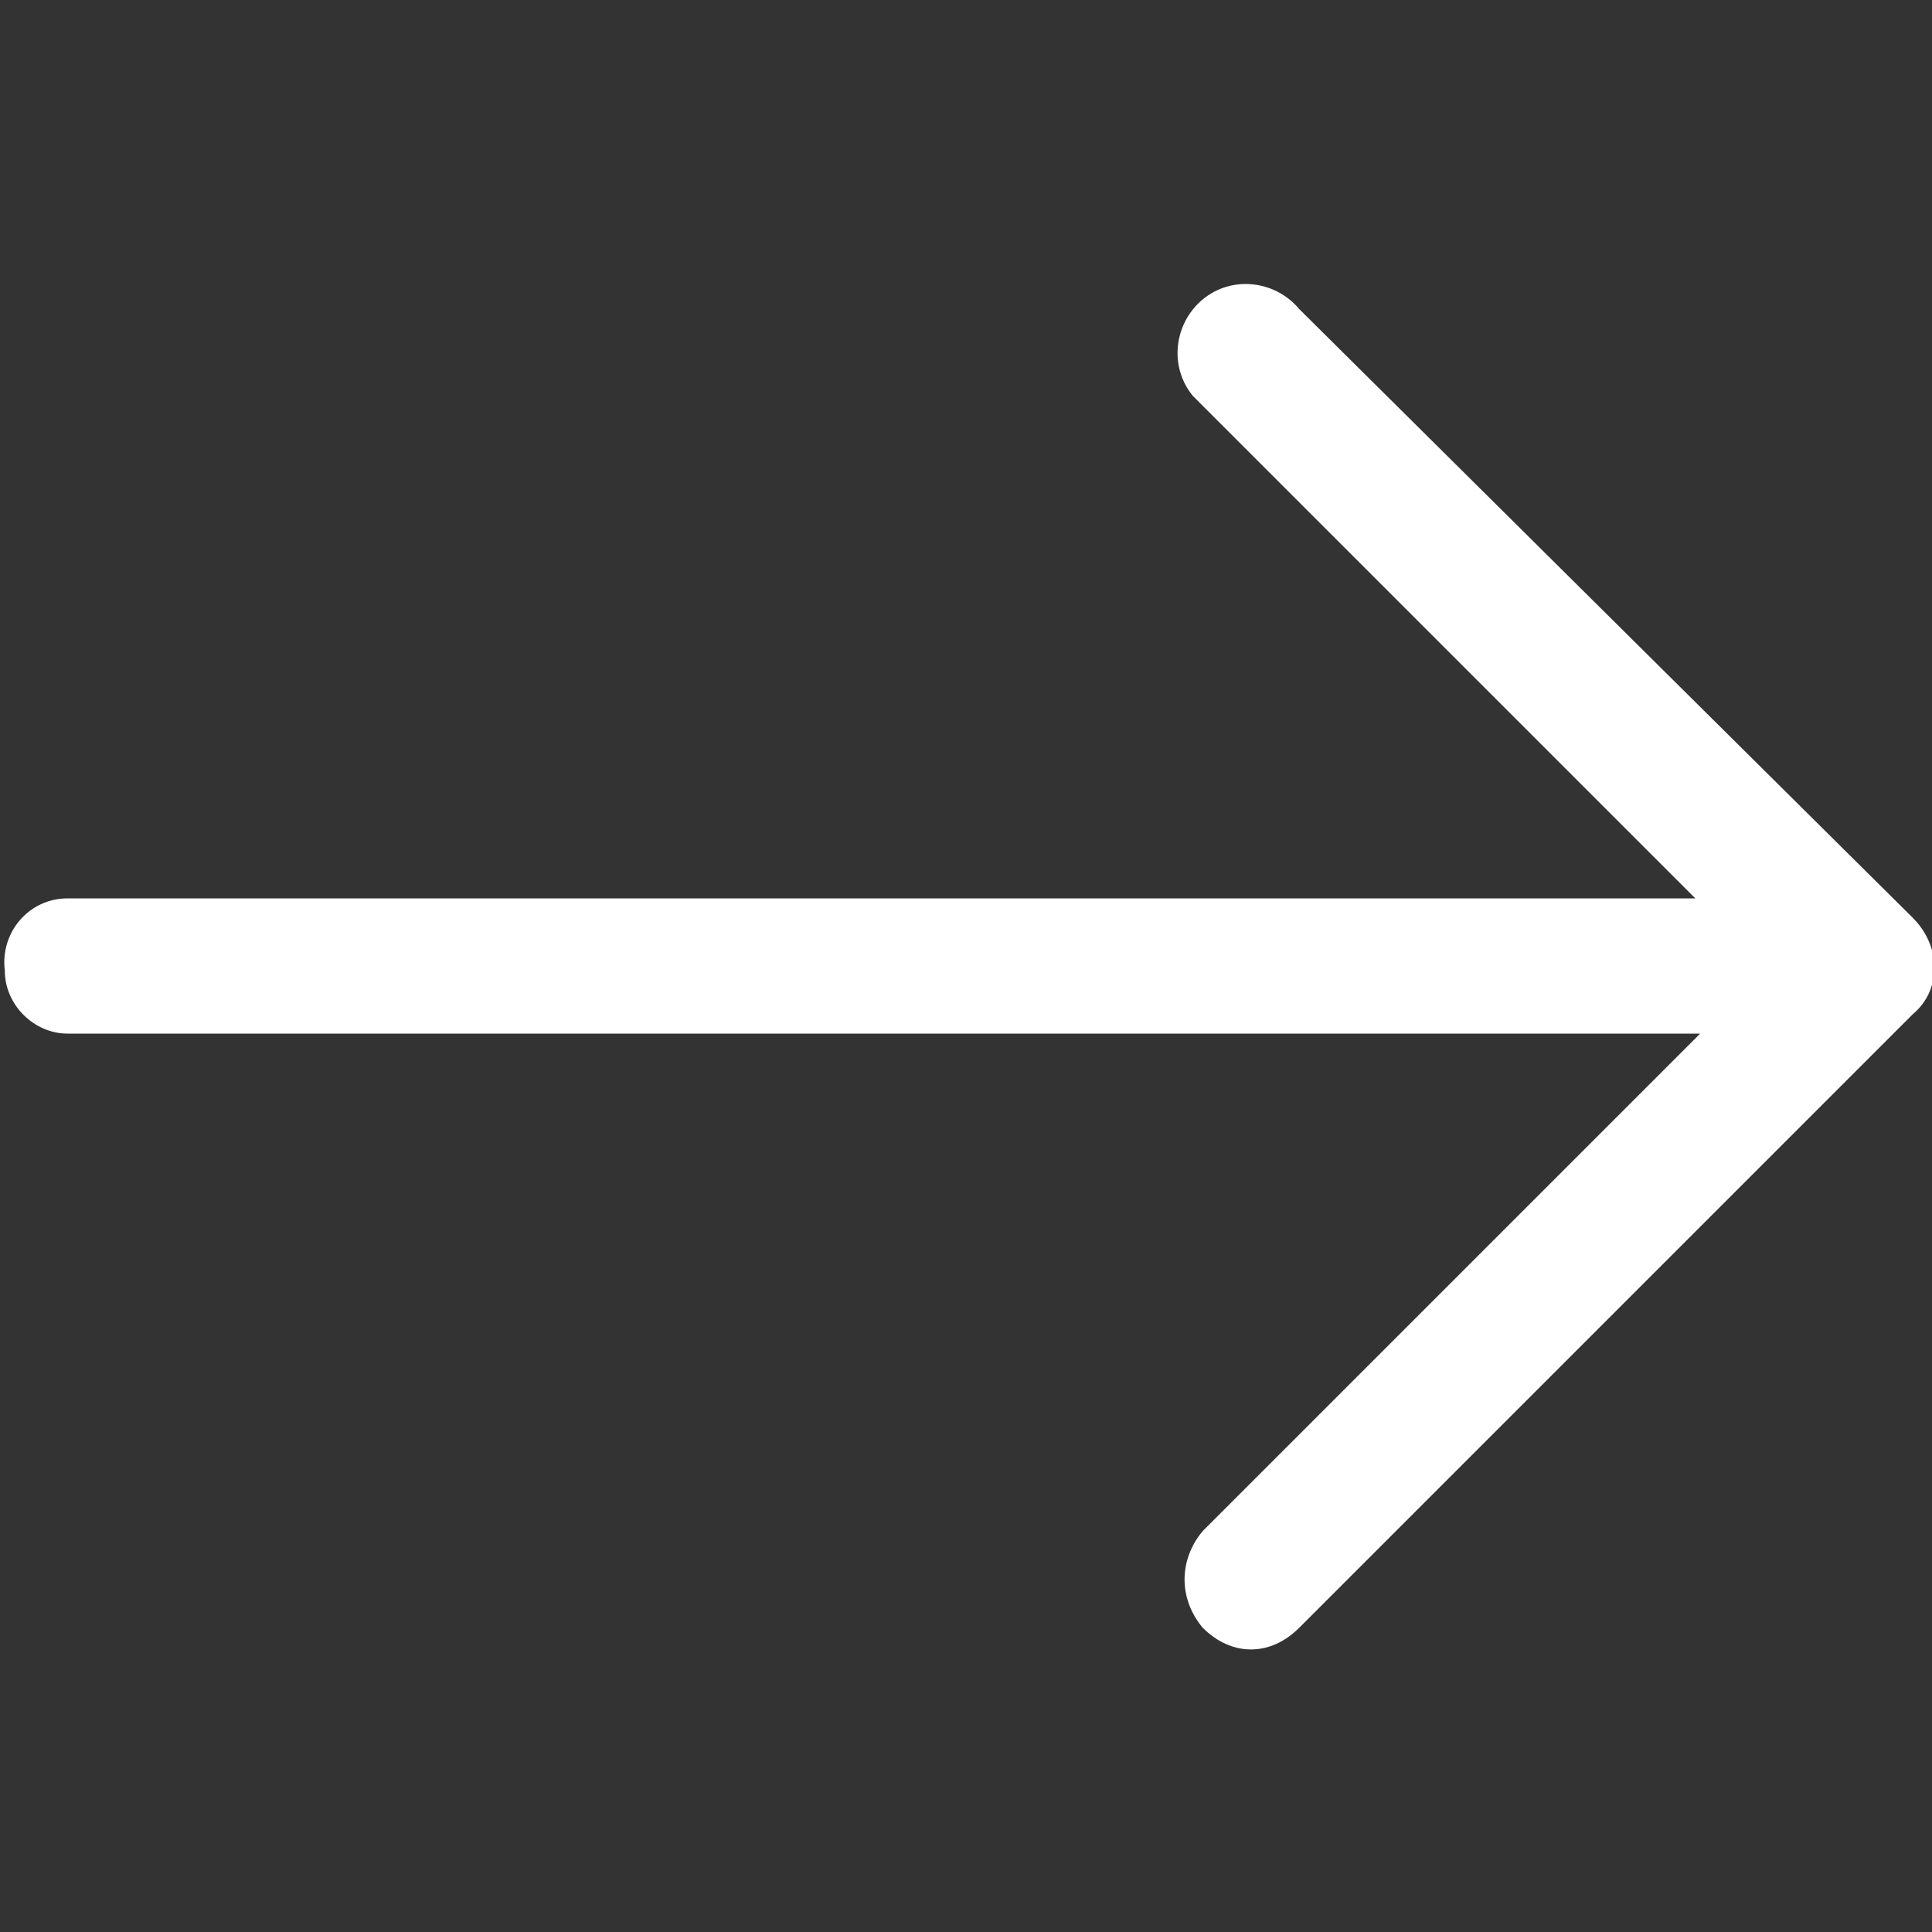 <?xml version="1.0" encoding="utf-8"?>
<!-- Generator: Adobe Illustrator 27.9.0, SVG Export Plug-In . SVG Version: 6.00 Build 0)  -->
<svg version="1.1" id="圖層_1" xmlns="http://www.w3.org/2000/svg" xmlns:xlink="http://www.w3.org/1999/xlink" x="0px" y="0px"
	 viewBox="0 0 40 40" style="enable-background:new 0 0 40 40;" xml:space="preserve">
<rect x="0" y="0" width="40" height="40" fill="#333333" stroke="none"/>
<style type="text/css">
	.st0{fill:#FFFFFF;}
</style>
<path class="st0" d="M26.9,6.4c-0.5-0.6-1.4-0.7-2-0.2s-0.7,1.4-0.2,2c0.1,0.1,0.1,0.1,0.2,0.2l10.2,10.2H1.4
	c-0.8,0-1.4,0.7-1.3,1.5c0,0.7,0.6,1.3,1.3,1.3h33.8L24.9,31.7c-0.5,0.6-0.5,1.4,0,2c0.6,0.6,1.4,0.6,2,0l0,0L39.6,21
	c0.6-0.5,0.6-1.4,0-2l0,0L26.9,6.4z"/>
</svg>
